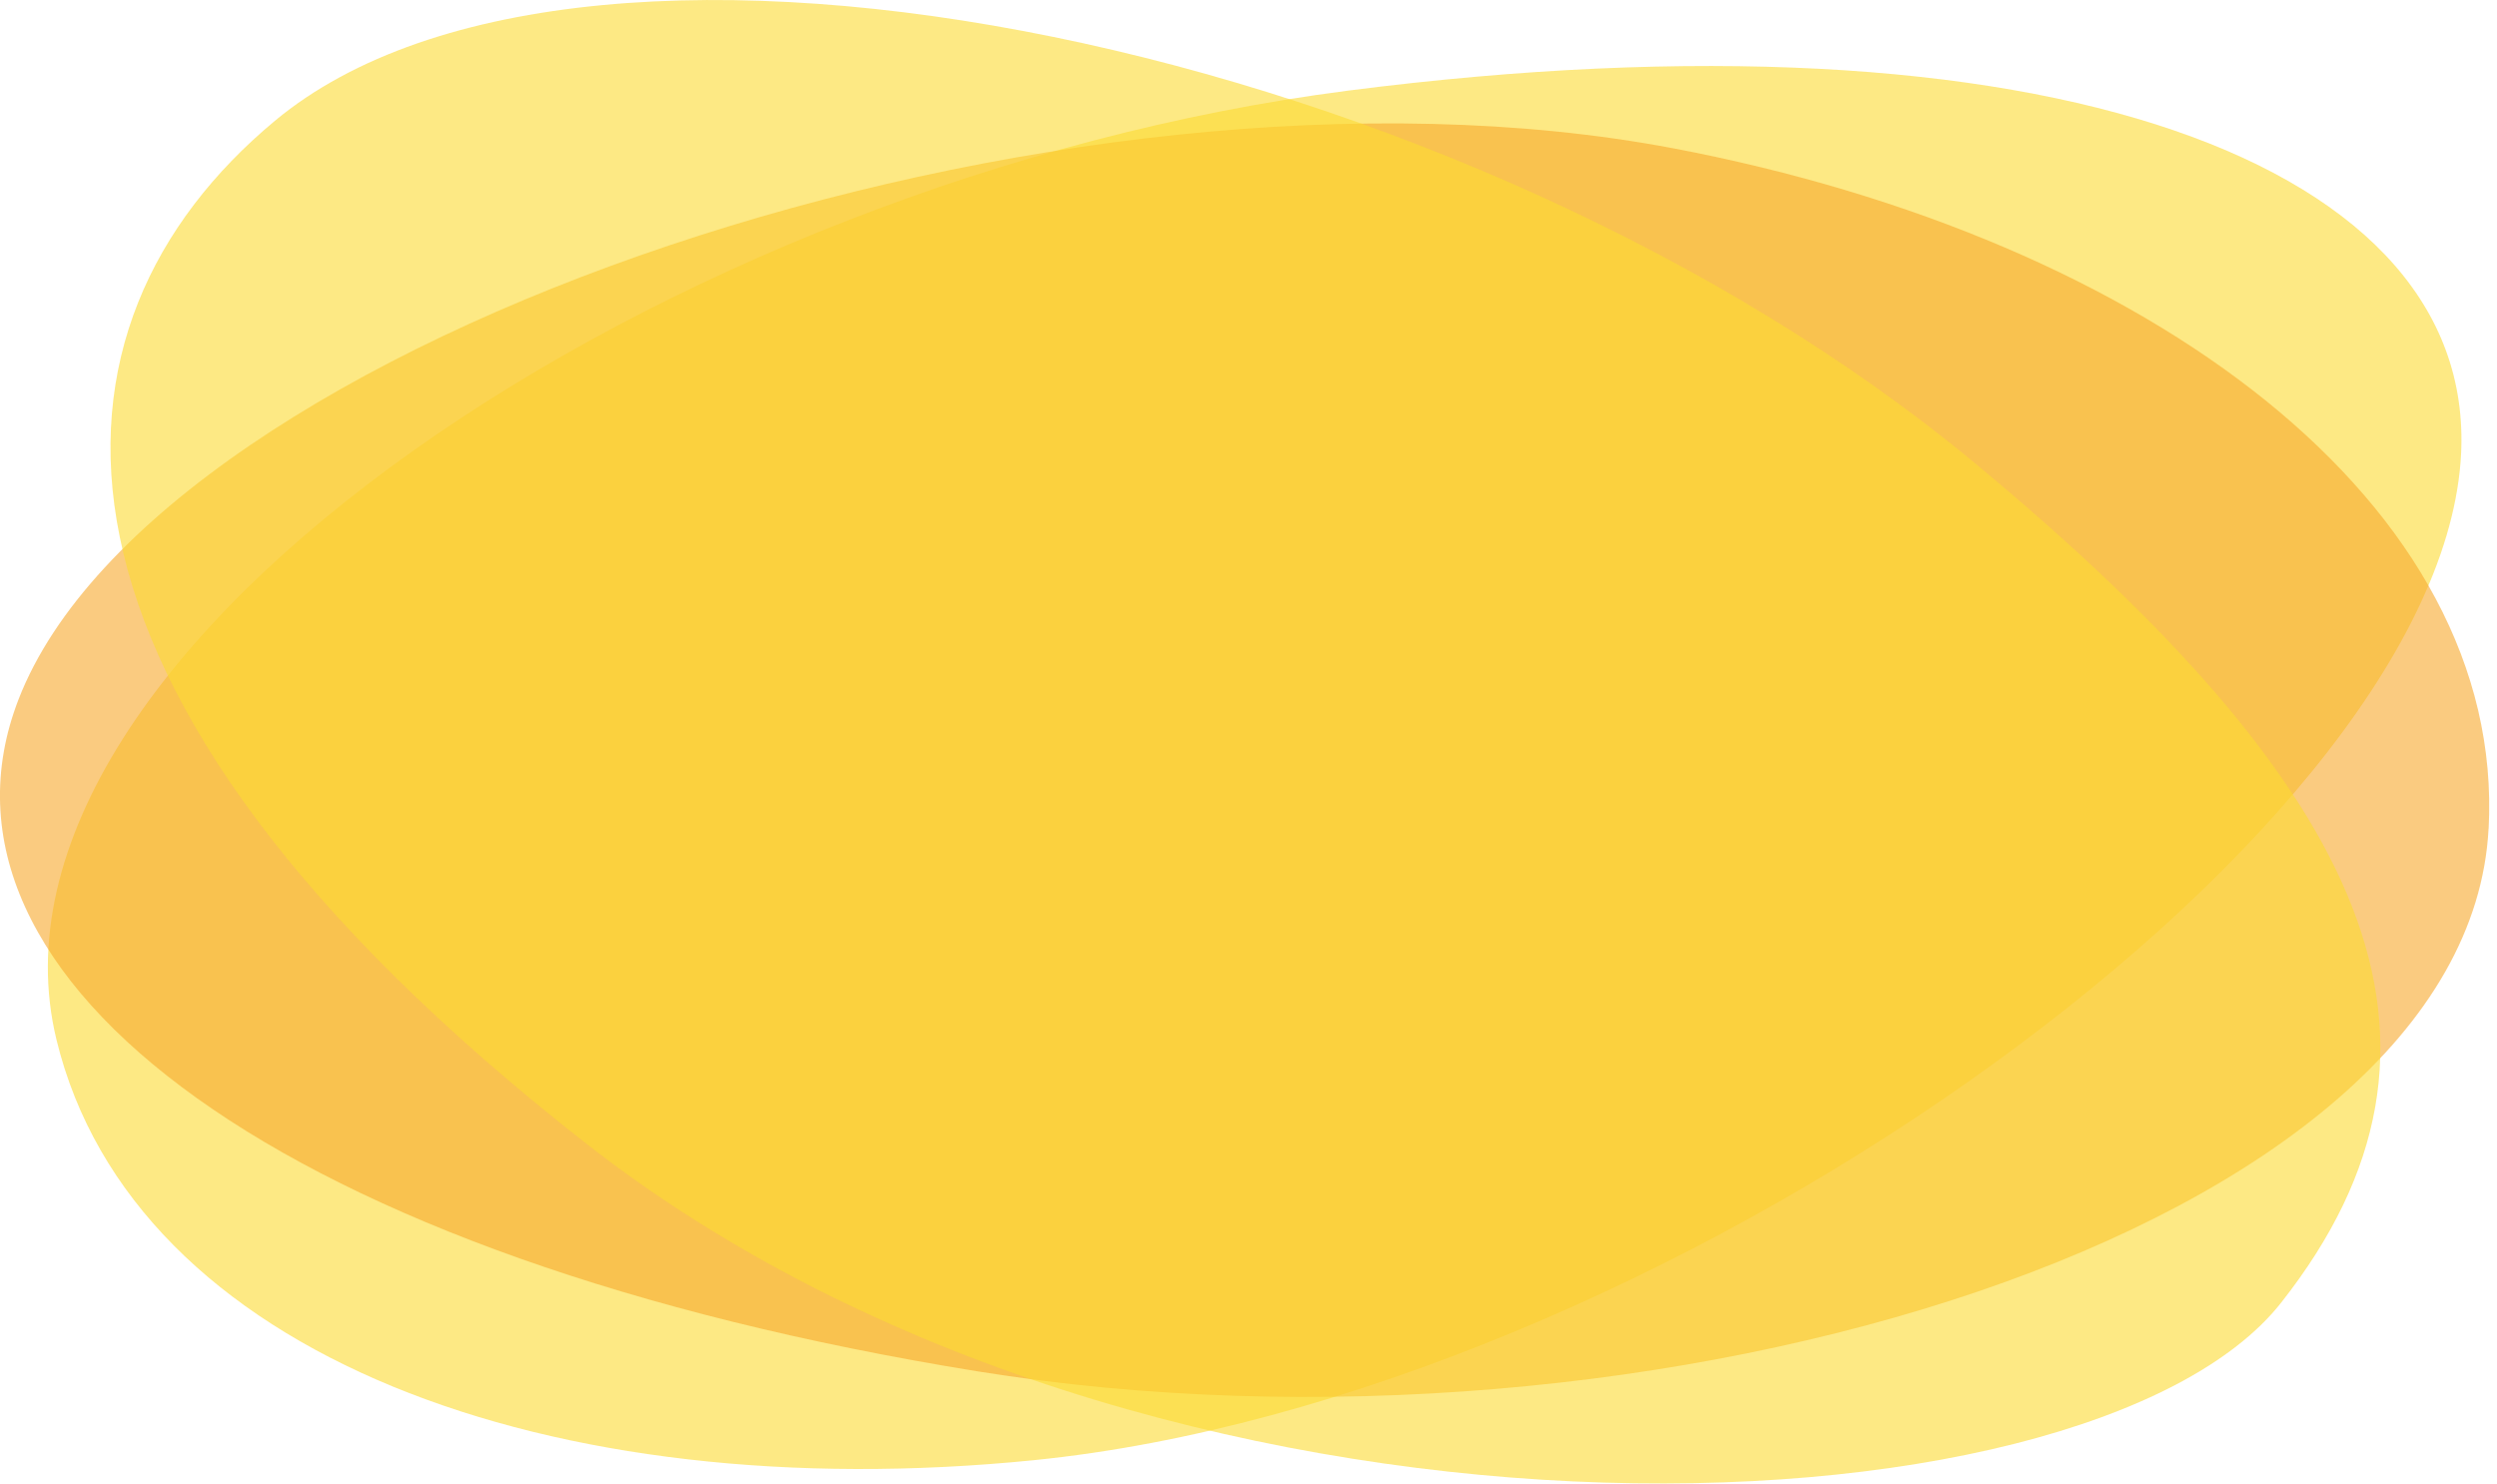 <svg width="69" height="41" viewBox="0 0 69 41" fill="none" xmlns="http://www.w3.org/2000/svg">
<path opacity="0.6" d="M1.562 28.739C3.687 37.456 15.216 41.698 28.564 40.356C45.671 38.636 67.168 23.387 67.993 12.77C68.636 4.495 56.499 0.03 37.25 2.505C18.532 4.912 -1.074 17.93 1.562 28.739Z" fill="#FBDA33"/>
<path opacity="0.6" d="M68.769 22.903C69.244 13.947 59.419 6.607 46.243 4.1C29.356 0.888 4.363 9.391 0.512 19.33C-2.489 27.076 7.853 34.802 27.011 37.9C45.639 40.911 68.179 34.009 68.767 22.903H68.769Z" fill="#F7A92C"/>
<path opacity="0.6" d="M63.039 35.998C68.707 28.794 65.43 21.793 54.547 12.779C40.603 1.229 16.277 -3.886 7.595 3.34C0.828 8.972 0.079 18.993 16.182 31.593C31.841 43.844 57.684 42.806 63.039 35.998Z" fill="#FBDA33"/>
</svg>
